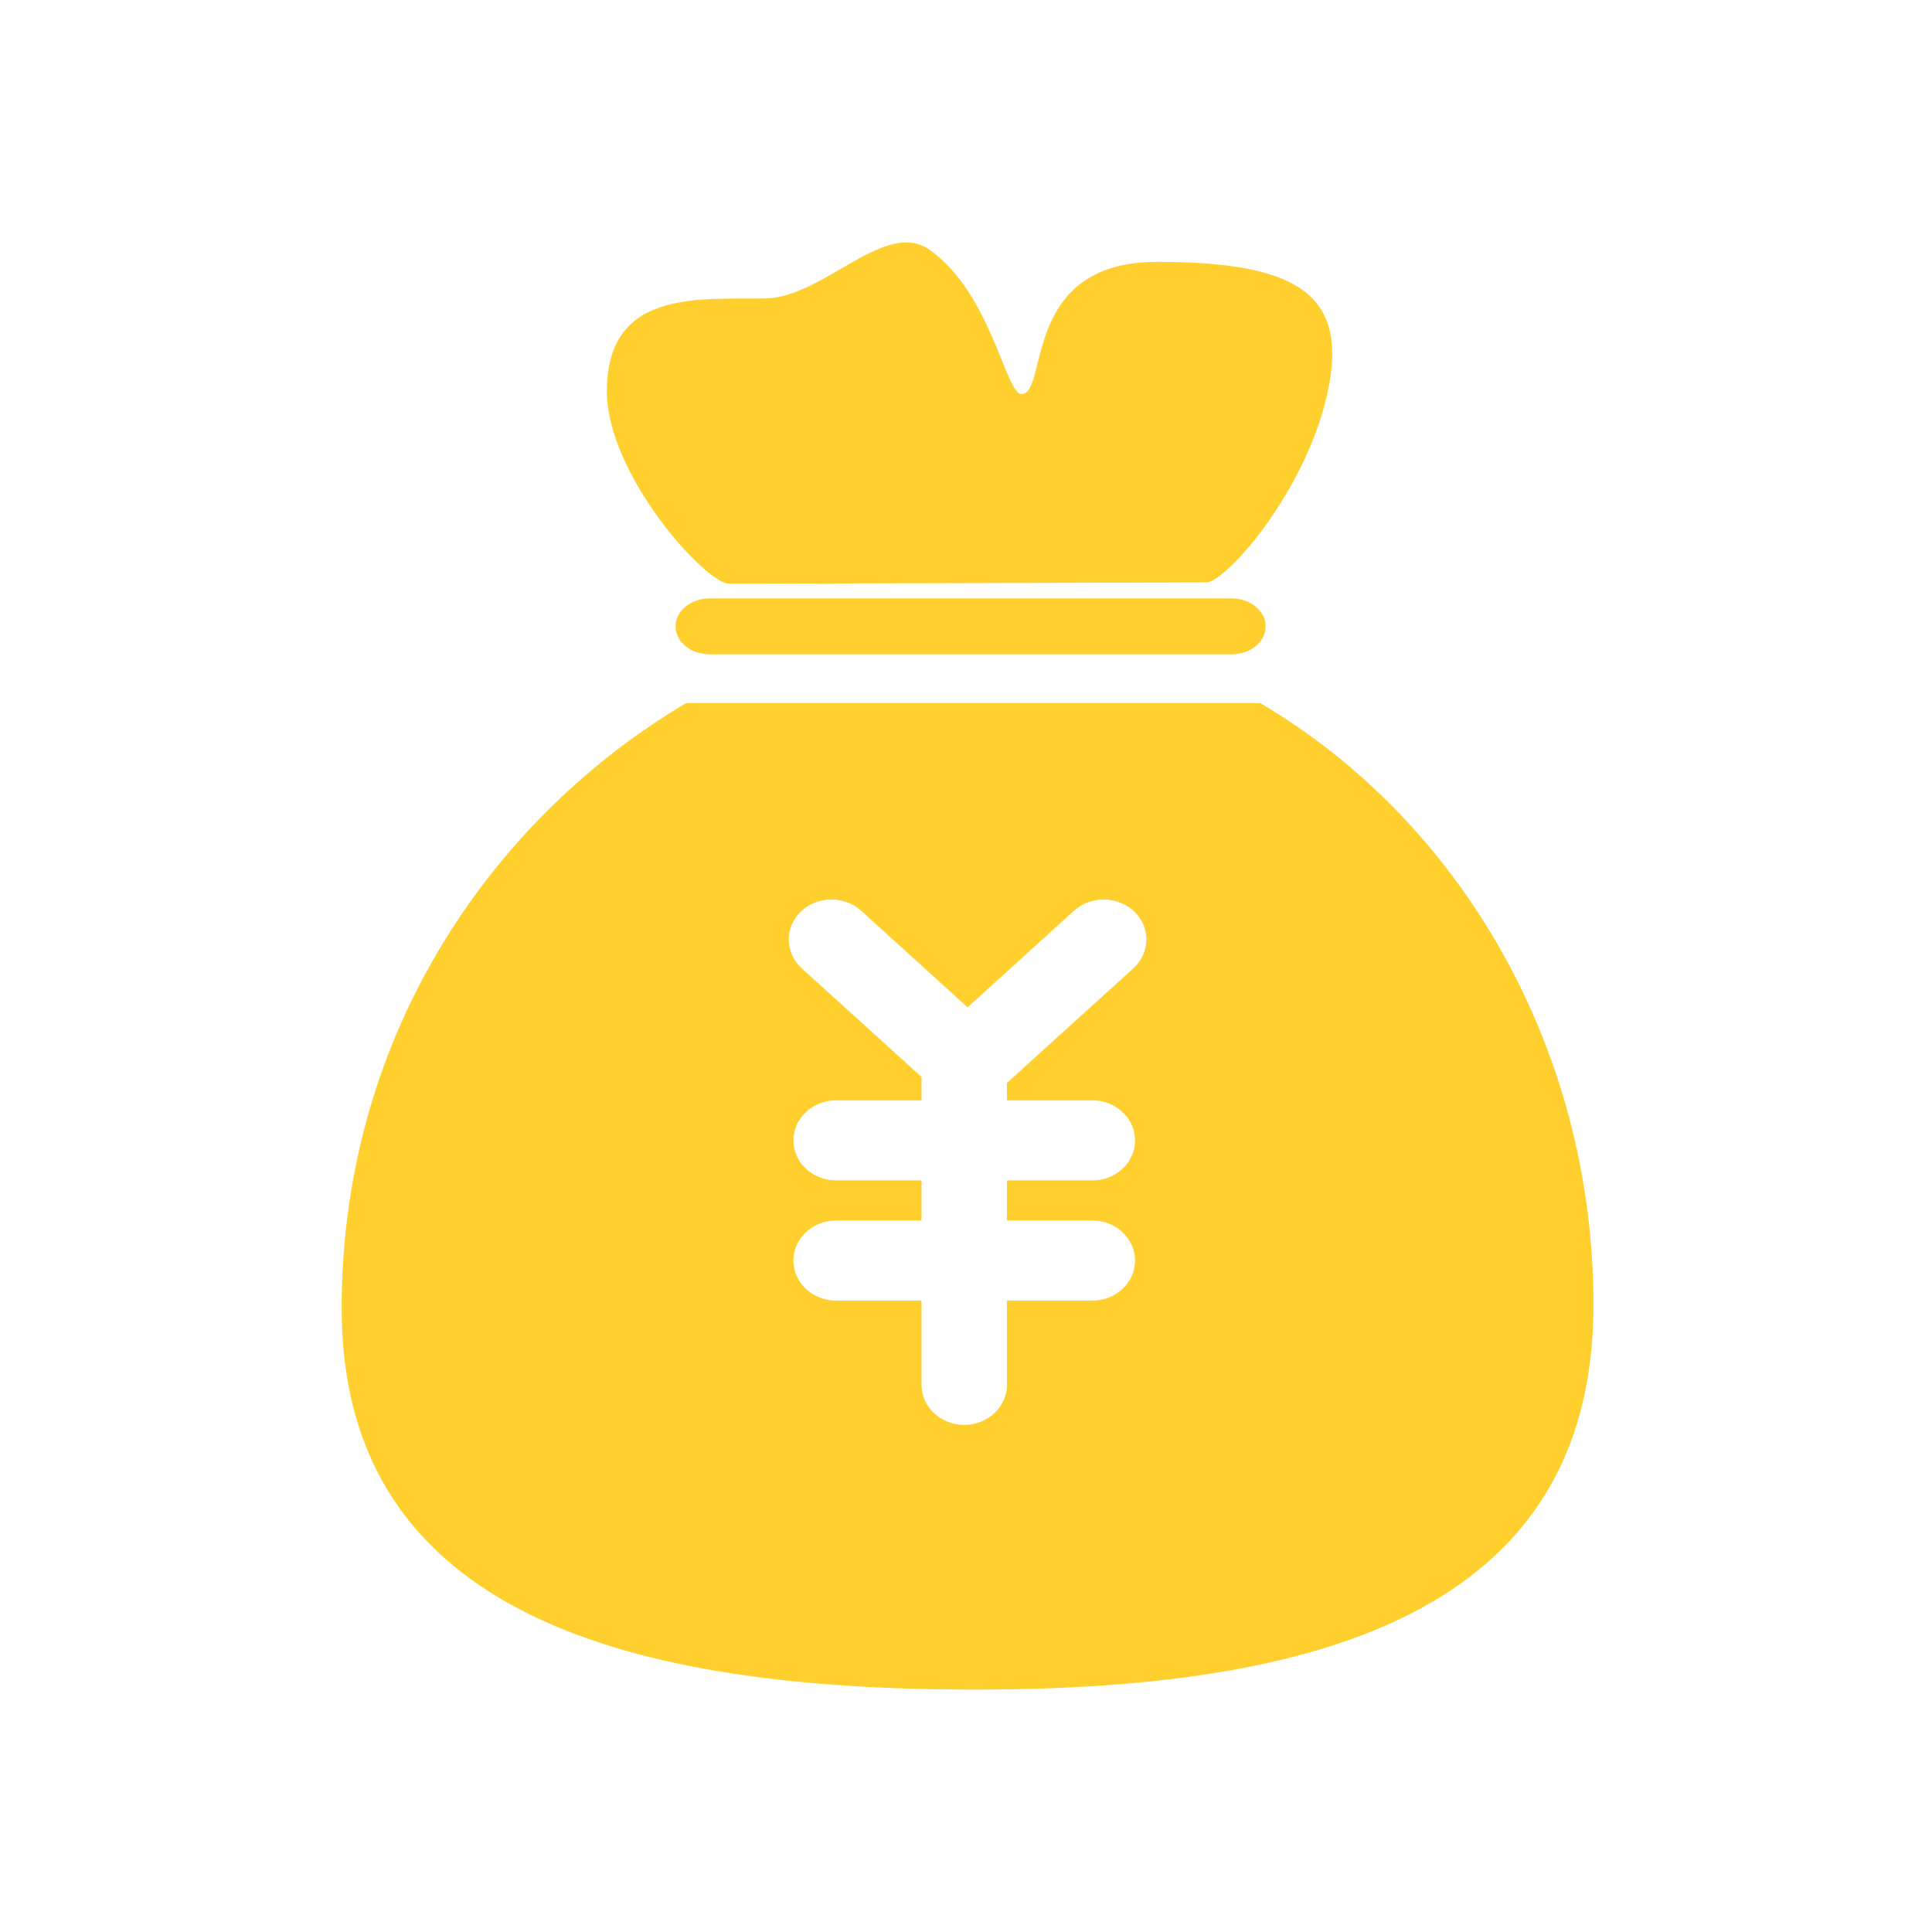 <?xml version="1.0" standalone="no"?><!DOCTYPE svg PUBLIC "-//W3C//DTD SVG 1.1//EN" "http://www.w3.org/Graphics/SVG/1.1/DTD/svg11.dtd"><svg t="1515044673247" class="icon" style="" viewBox="0 0 1024 1024" version="1.1" xmlns="http://www.w3.org/2000/svg" p-id="1338" xmlns:xlink="http://www.w3.org/1999/xlink" width="200" height="200"><defs><style type="text/css"></style></defs><path d="M386.468 309.395l253.135-0.713c11.687-1.36 54.791-51.349 64.737-104.141 9.549-49.908-19.203-65.749-91.206-65.749-72.14 0-57.221 70.043-71.727 70.043-8.456 0-16.125-53.763-48.96-76.587-23.52-16.328-56.007 25.626-87.116 25.95-36.325 0.324-83.674-4.277-83.674 49.146C321.658 251.615 374.044 309.395 386.468 309.395L386.468 309.395zM376.052 317.17c-9.946 0-17.996 6.69-17.996 14.806 0 8.197 8.05 14.806 17.996 14.806L652.836 346.782c10.003 0 17.997-6.609 17.997-14.806 0-8.115-8.059-14.806-17.997-14.806L376.052 317.17 376.052 317.17zM667.941 372.667 363.692 372.667c-98.722 58.185-182.606 171.607-182.606 320.828 0 164.497 156.688 202.029 335.6 202.029 178.865 0 327.89-39.33 327.89-203.972C844.514 553.345 772.107 433.833 667.941 372.667L667.941 372.667zM578.971 583.215c12.513 0 22.63 9.492 22.63 21.22s-10.116 21.221-22.63 21.221l-45.267 0 0 21.253 45.267 0c12.513 0 22.63 9.46 22.63 21.22 0 11.728-10.116 21.221-22.63 21.221l-45.267 0 0 44.626c0 11.744-10.14 21.237-22.646 21.237-12.489 0-22.63-9.492-22.63-21.237l0-44.626-45.259 0c-12.497 0-22.638-9.492-22.638-21.221 0-11.759 10.14-21.22 22.638-21.22l45.259 0 0-21.253-45.259 0c-12.497 0-22.638-9.492-22.638-21.221 0-11.727 10.14-21.22 22.638-21.22l45.259 0 0-12.409-63.482-57.569c-8.99-8.132-9.209-21.609-0.526-30.033 8.666-8.423 23.018-8.65 32.008-0.486l56.403 51.188 56.403-51.188c9.007-8.164 23.31-7.905 32 0.486 8.69 8.423 8.439 21.868-0.519 30.033l-67.014 60.744 0 9.233 45.269 0L578.971 583.215z" p-id="1339" data-spm-anchor-id="a313x.7781069.0.i1" class="selected" fill="#ffcf2d"></path></svg>